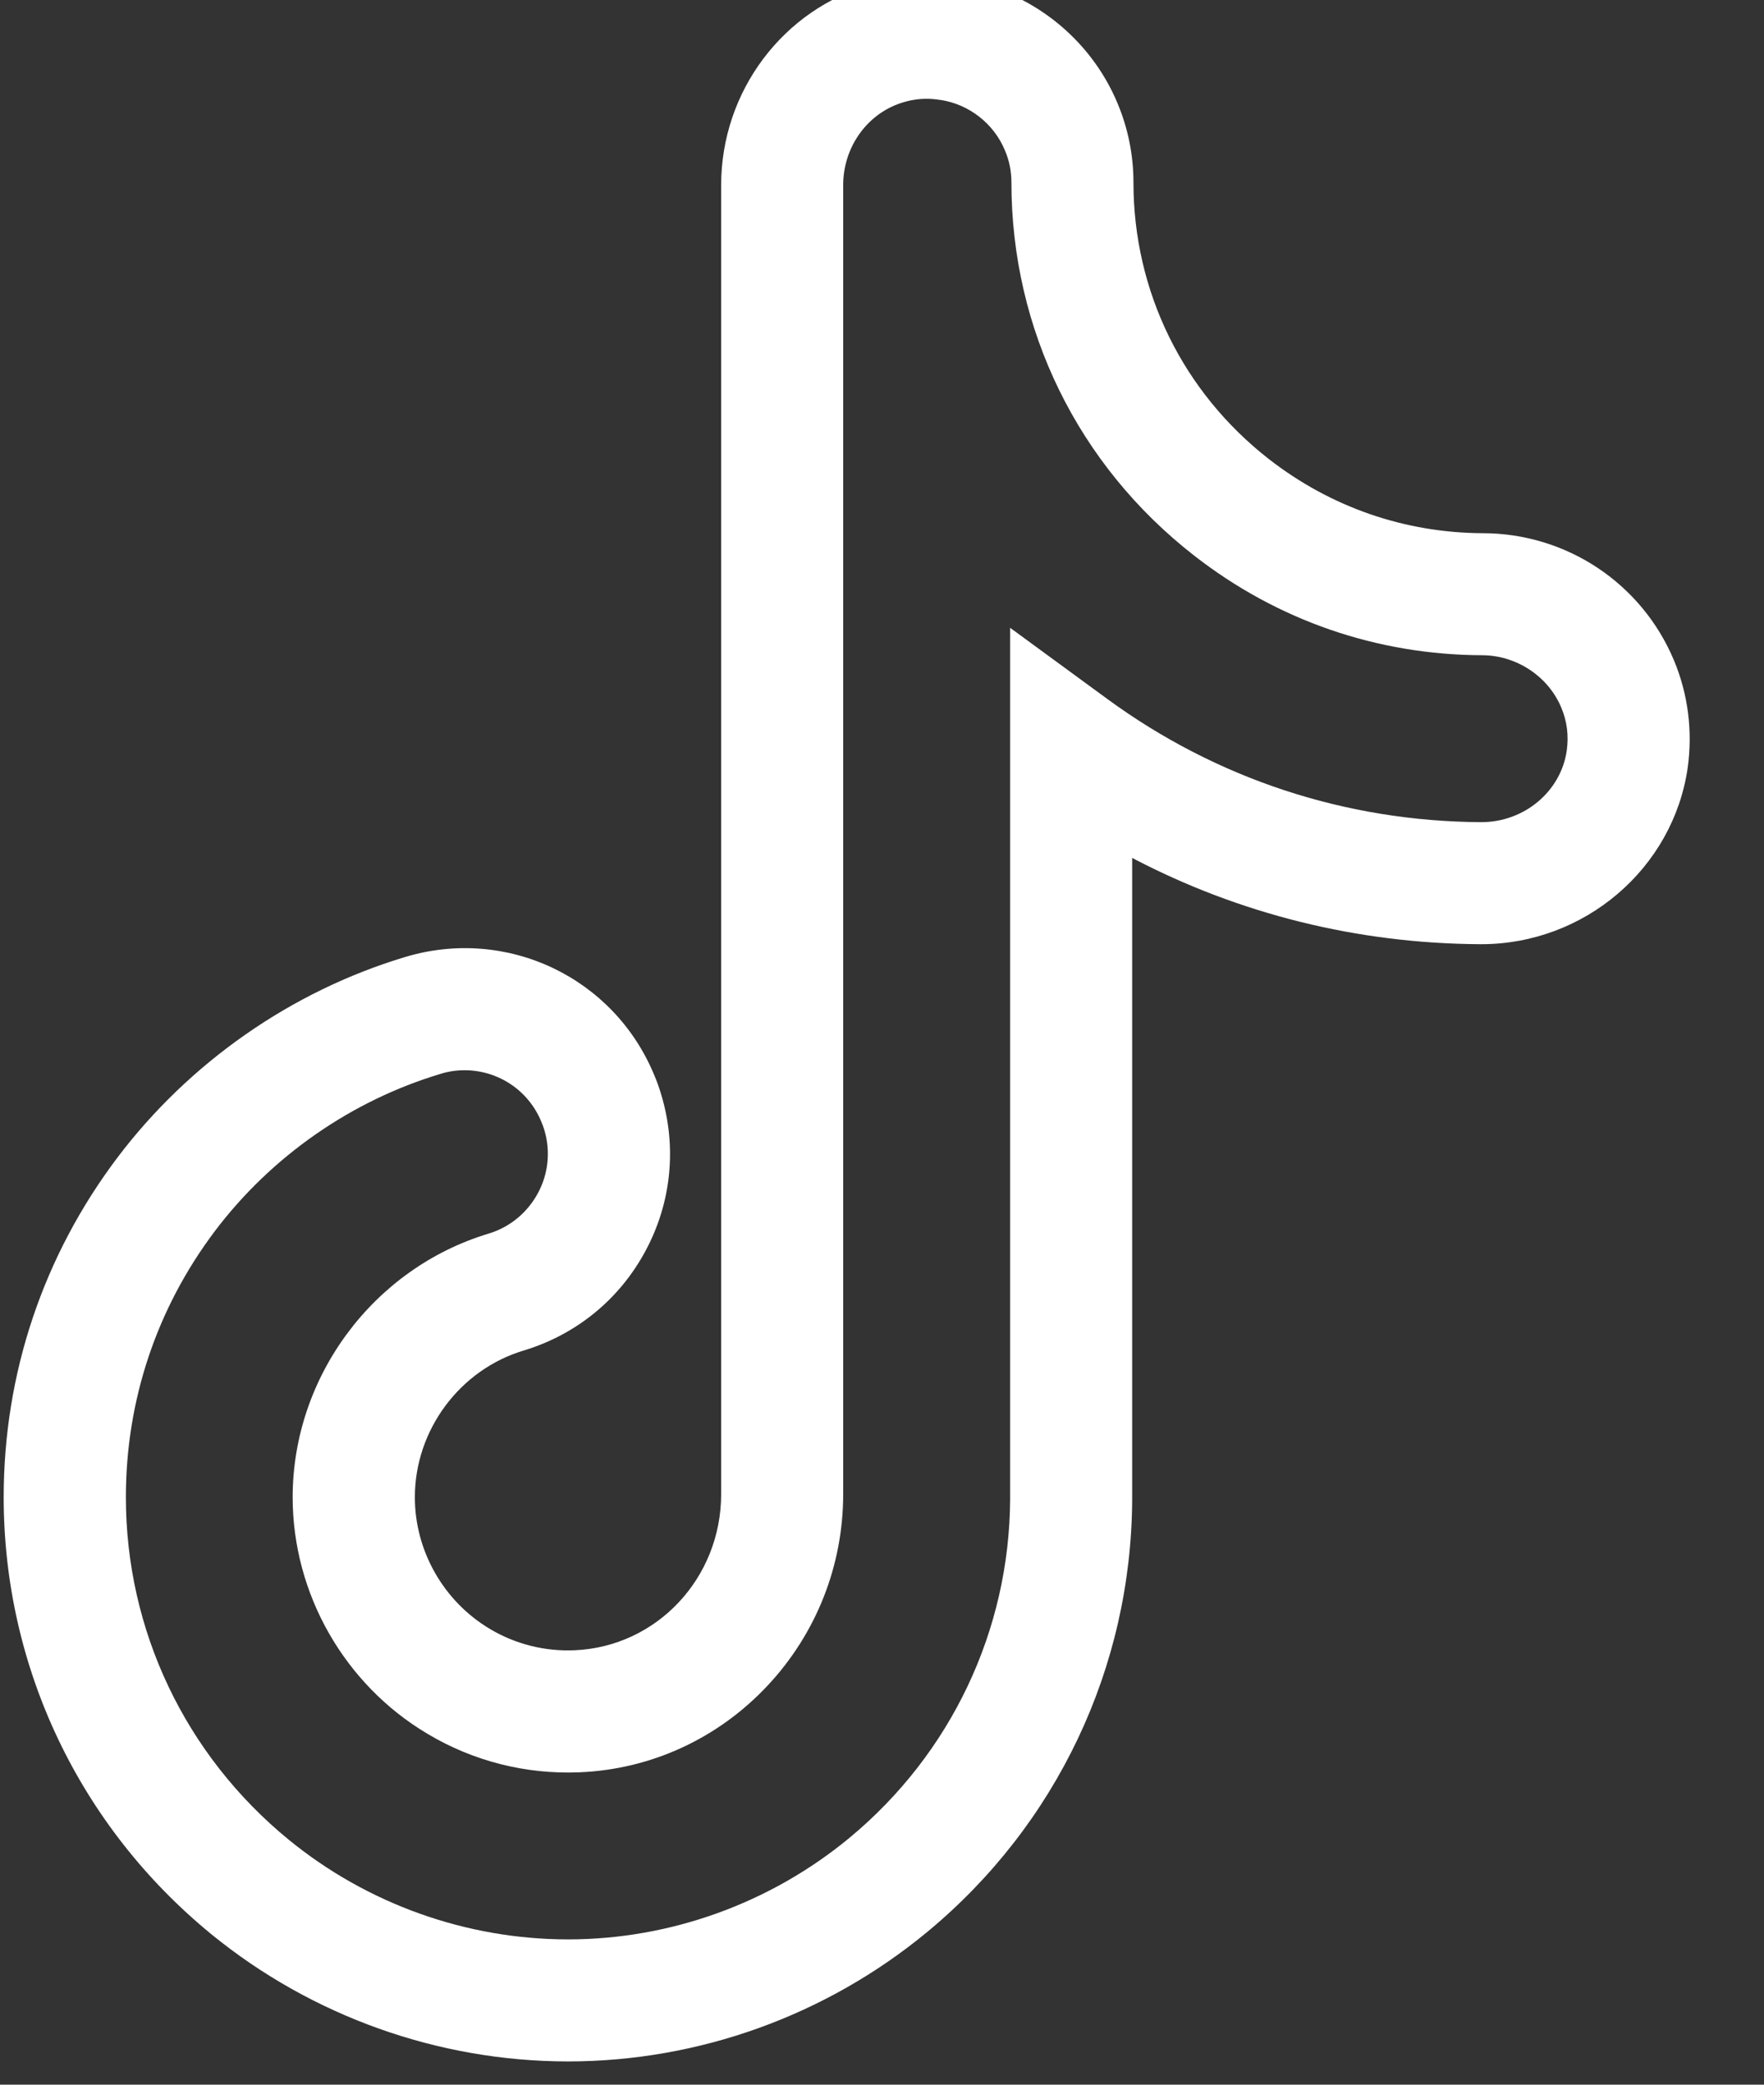 <svg width="11" height="13" viewBox="0 0 11 13" fill="none" xmlns="http://www.w3.org/2000/svg">
<rect x="0" y="0" width="11" height="13" fill="#333333" stroke="none"/>
<path d="M3.542 12.855C2.734 12.855 1.944 12.573 1.317 12.061C0.495 11.388 0.023 10.395 0.023 9.337C0.023 8.566 0.269 7.833 0.732 7.219C1.18 6.626 1.817 6.181 2.526 5.968C3.16 5.777 3.828 6.094 4.08 6.705C4.097 6.744 4.111 6.785 4.123 6.825C4.222 7.153 4.187 7.5 4.025 7.801C3.863 8.103 3.593 8.323 3.265 8.422C2.866 8.542 2.587 8.919 2.587 9.337C2.587 9.671 2.766 9.986 3.055 10.158C3.214 10.253 3.397 10.299 3.583 10.291C4.096 10.269 4.497 9.841 4.497 9.317V1.154C4.497 0.569 4.885 0.054 5.44 -0.099C5.501 -0.116 5.564 -0.128 5.626 -0.136C5.742 -0.15 5.86 -0.148 5.976 -0.13C6.418 -0.064 6.799 0.234 6.97 0.647C7.035 0.804 7.068 0.968 7.068 1.138C7.068 1.816 7.376 2.445 7.914 2.864C8.299 3.163 8.76 3.323 9.247 3.325C9.77 3.326 10.238 3.638 10.439 4.119C10.527 4.33 10.556 4.561 10.524 4.789C10.433 5.416 9.881 5.888 9.237 5.888C9.235 5.888 9.233 5.888 9.231 5.888C8.466 5.884 7.727 5.7 7.06 5.35V9.343C7.06 9.347 7.06 9.351 7.06 9.355C7.054 10.399 6.589 11.379 5.784 12.046C5.154 12.568 4.358 12.855 3.542 12.855ZM2.897 6.674C2.847 6.674 2.796 6.681 2.746 6.697C2.19 6.864 1.691 7.212 1.34 7.677C0.977 8.159 0.785 8.732 0.785 9.337C0.785 10.166 1.155 10.944 1.8 11.472C2.29 11.873 2.909 12.094 3.542 12.094C4.181 12.094 4.805 11.868 5.298 11.46C5.931 10.935 6.295 10.166 6.299 9.348C6.299 9.345 6.299 9.342 6.299 9.338V3.915L6.904 4.358C7.585 4.857 8.391 5.122 9.235 5.127H9.237C9.505 5.127 9.733 4.936 9.77 4.681C9.783 4.588 9.772 4.498 9.736 4.413C9.655 4.218 9.457 4.087 9.244 4.086C8.587 4.084 7.965 3.869 7.447 3.465C6.722 2.901 6.307 2.053 6.307 1.138C6.307 1.069 6.294 1.002 6.267 0.939C6.198 0.771 6.043 0.65 5.864 0.623L5.86 0.623C5.813 0.615 5.764 0.614 5.717 0.62C5.692 0.623 5.667 0.628 5.643 0.635C5.416 0.697 5.258 0.911 5.258 1.154V9.317C5.258 9.763 5.09 10.188 4.785 10.513C4.477 10.841 4.062 11.033 3.615 11.052C3.28 11.066 2.951 10.983 2.664 10.811C2.147 10.503 1.825 9.938 1.825 9.337C1.825 8.586 2.327 7.91 3.046 7.693C3.179 7.653 3.288 7.563 3.354 7.441C3.42 7.319 3.434 7.178 3.394 7.045C3.389 7.029 3.383 7.012 3.376 6.996C3.294 6.796 3.103 6.674 2.897 6.674ZM7.06 9.349V9.353C7.06 9.352 7.06 9.35 7.06 9.349Z" fill="white"/>
</svg>
